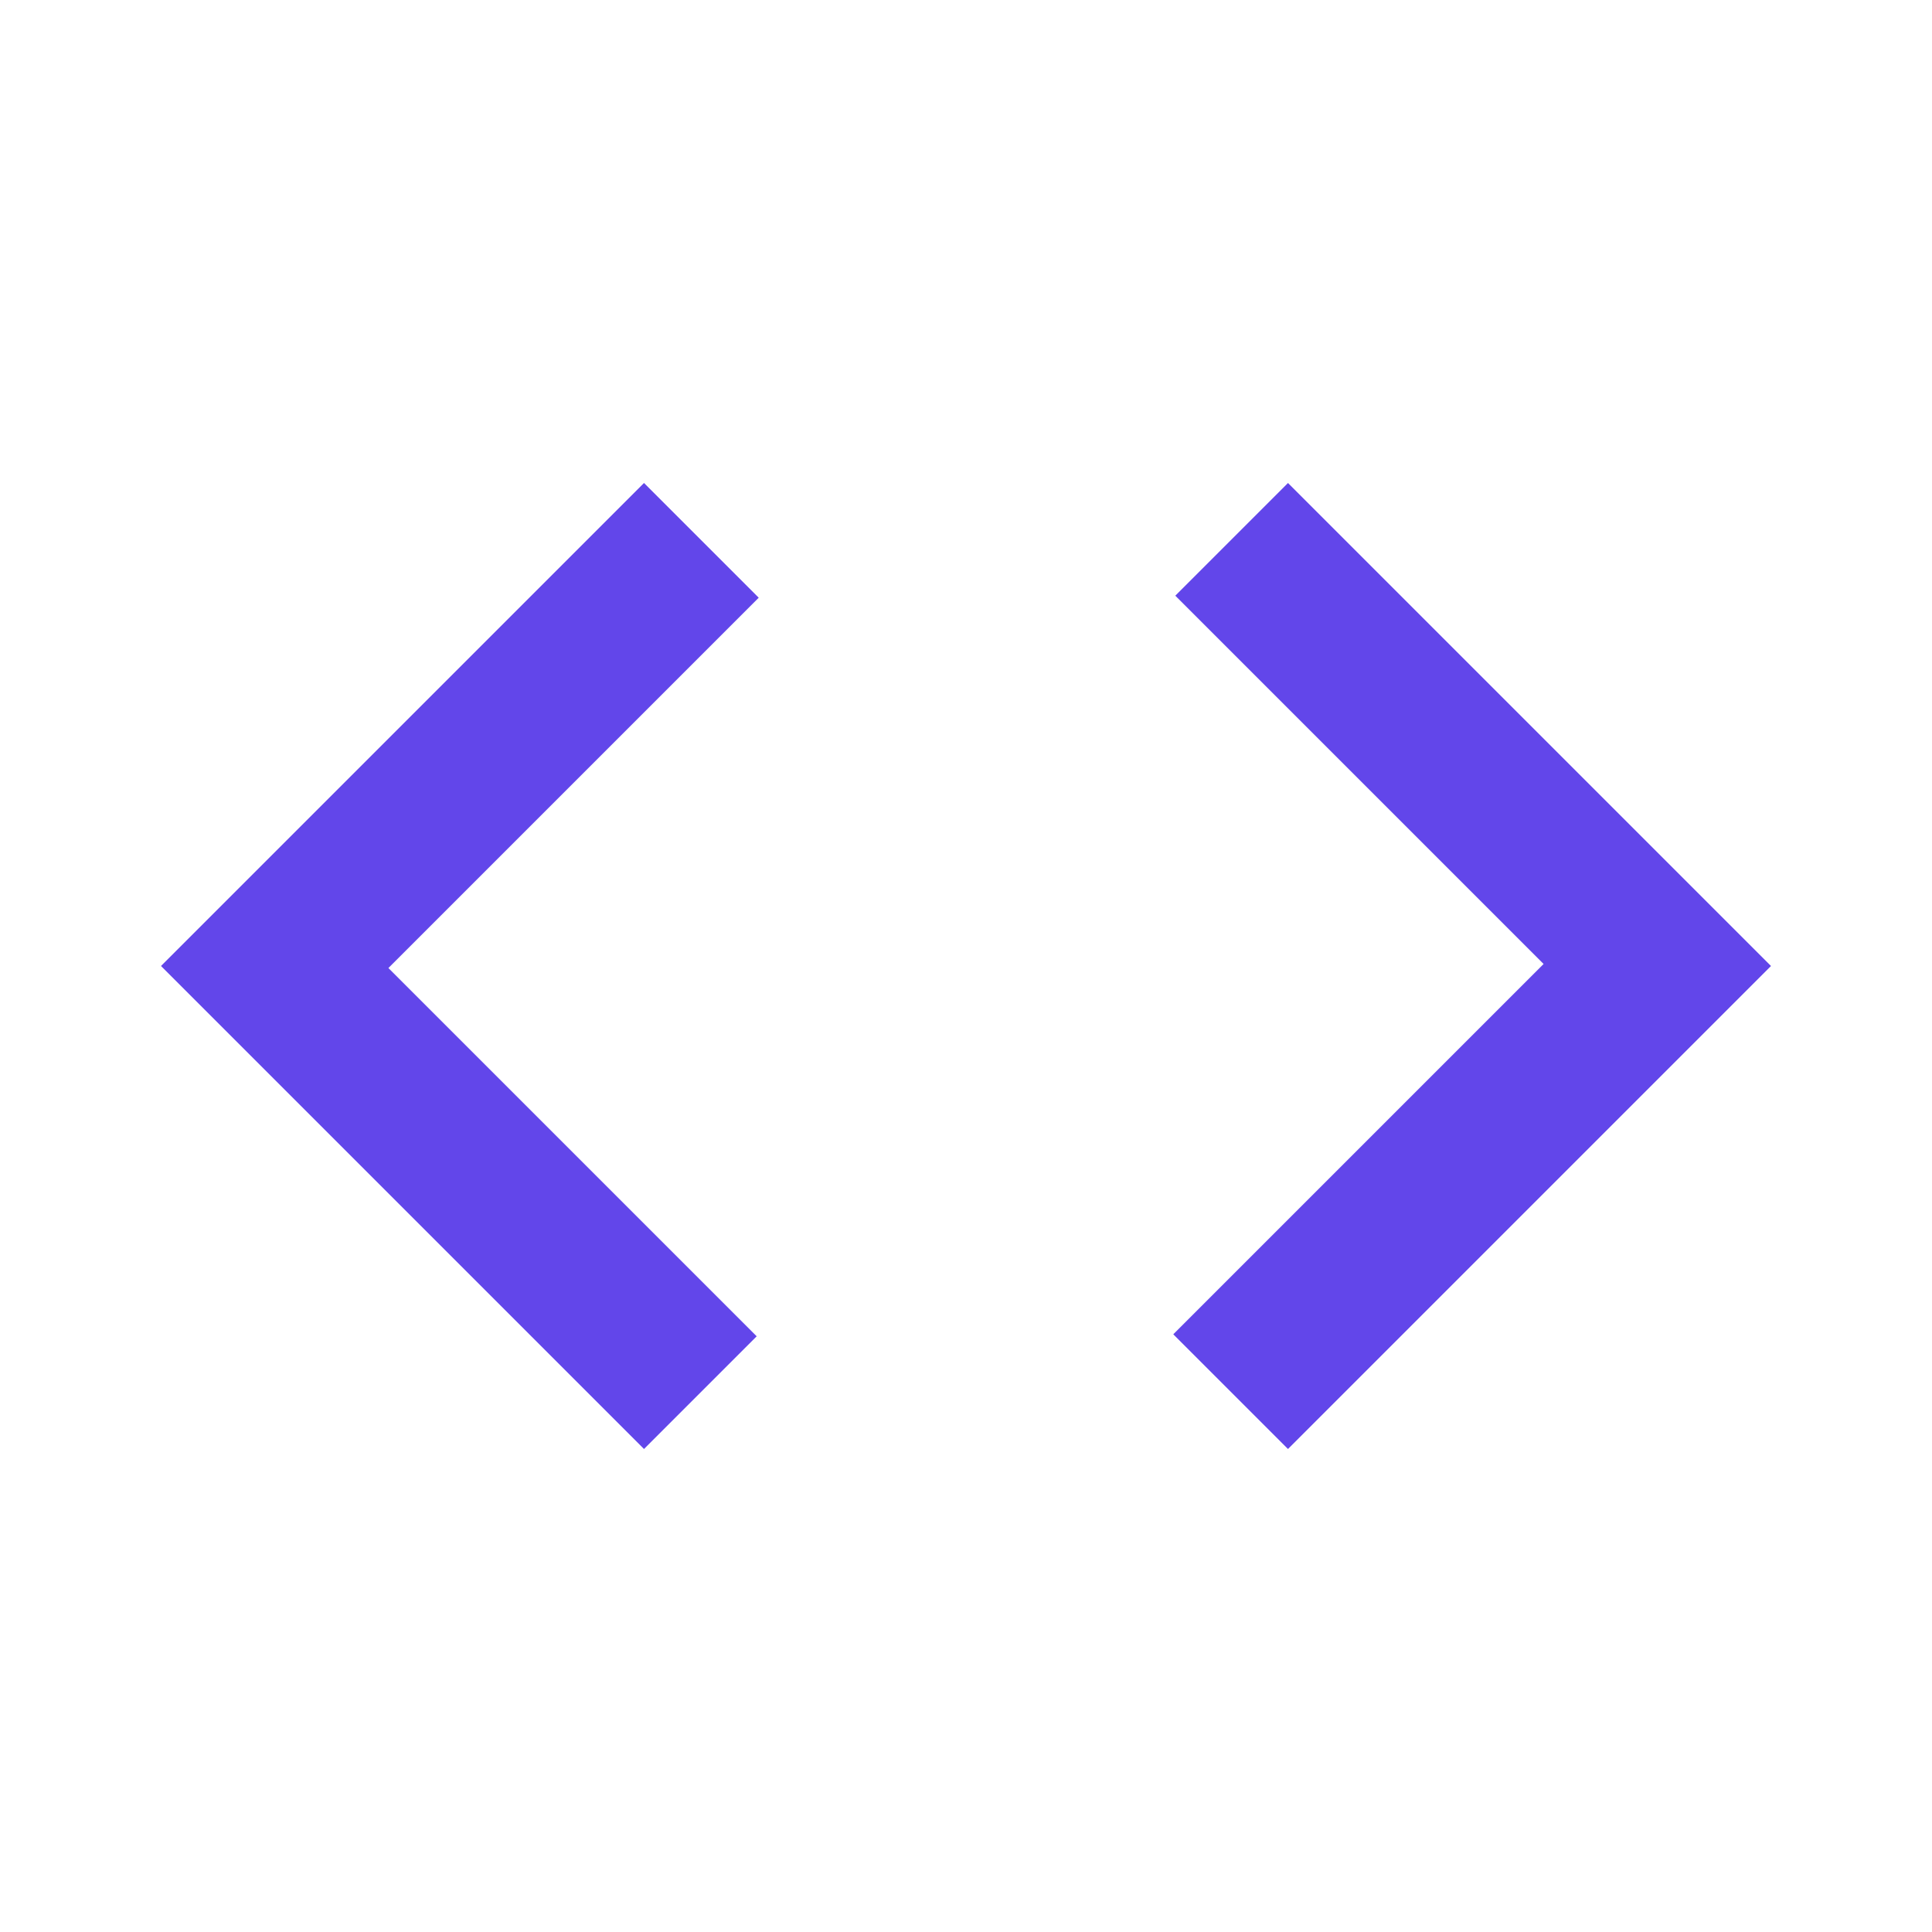 <svg xmlns="http://www.w3.org/2000/svg" height="24" viewBox="0 -960 960 960" width="24" fill="#6246ea"><path d="M320-240 80-480l240-240 57 57-184 184 183 183-56 56Zm320 0-57-57 184-184-183-183 56-56 240 240-240 240Z"/></svg>